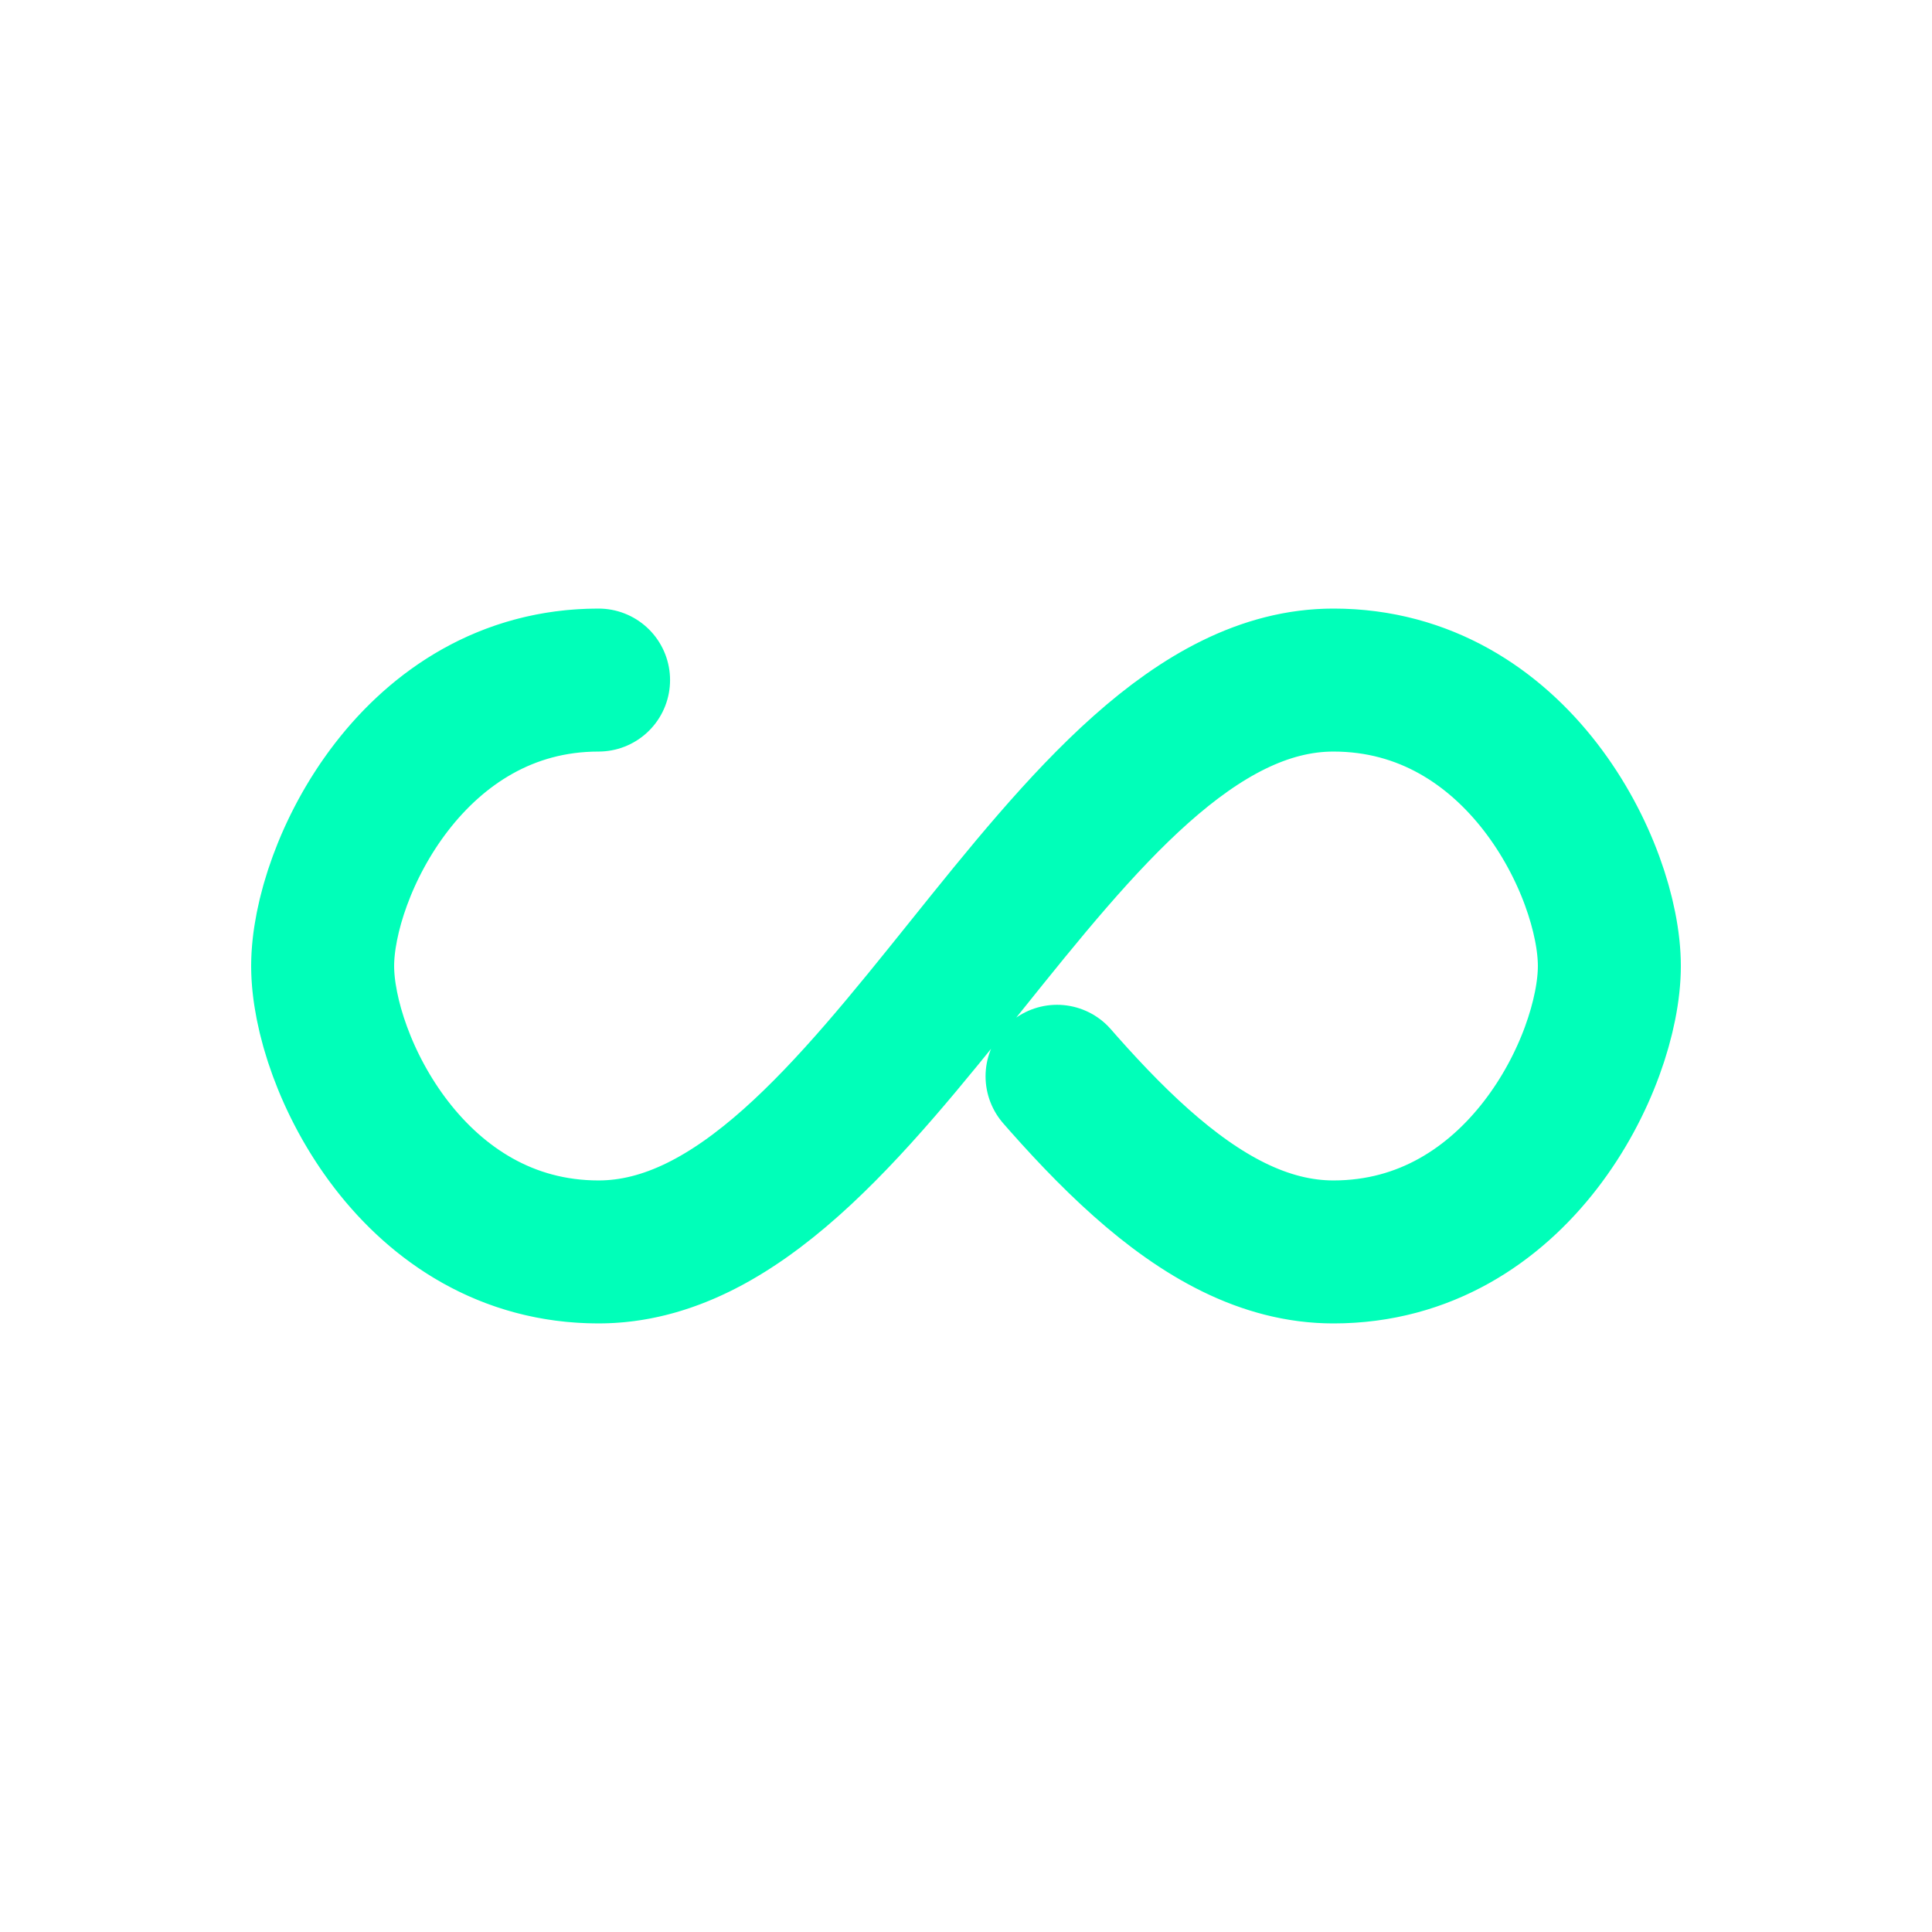 <svg xmlns="http://www.w3.org/2000/svg" xmlns:xlink="http://www.w3.org/1999/xlink"
  style="margin:auto;background:transparent;display:block;" width="157px" height="157px"
  viewBox="0 0 100 100" preserveAspectRatio="xMidYMid">
  <path fill="none" stroke="#00ffb9" stroke-width="10"
    stroke-dasharray="212.969 43.62"
    d="M24.3 30C11.4 30 5 43.3 5 50s6.4 20 19.3 20c19.3 0 32.1-40 51.4-40 C88.6 30 95 43.3 95 50s-6.4 20-19.3 20C56.4 70 43.6 30 24.3 30z"
    stroke-linecap="round" style="transform:scale(0.74);transform-origin:50px 50px">
    <animate attributeName="stroke-dashoffset" repeatCount="indefinite" dur="3.03s"
      keyTimes="0;1" values="0;256.589"></animate>
  </path>
</svg>